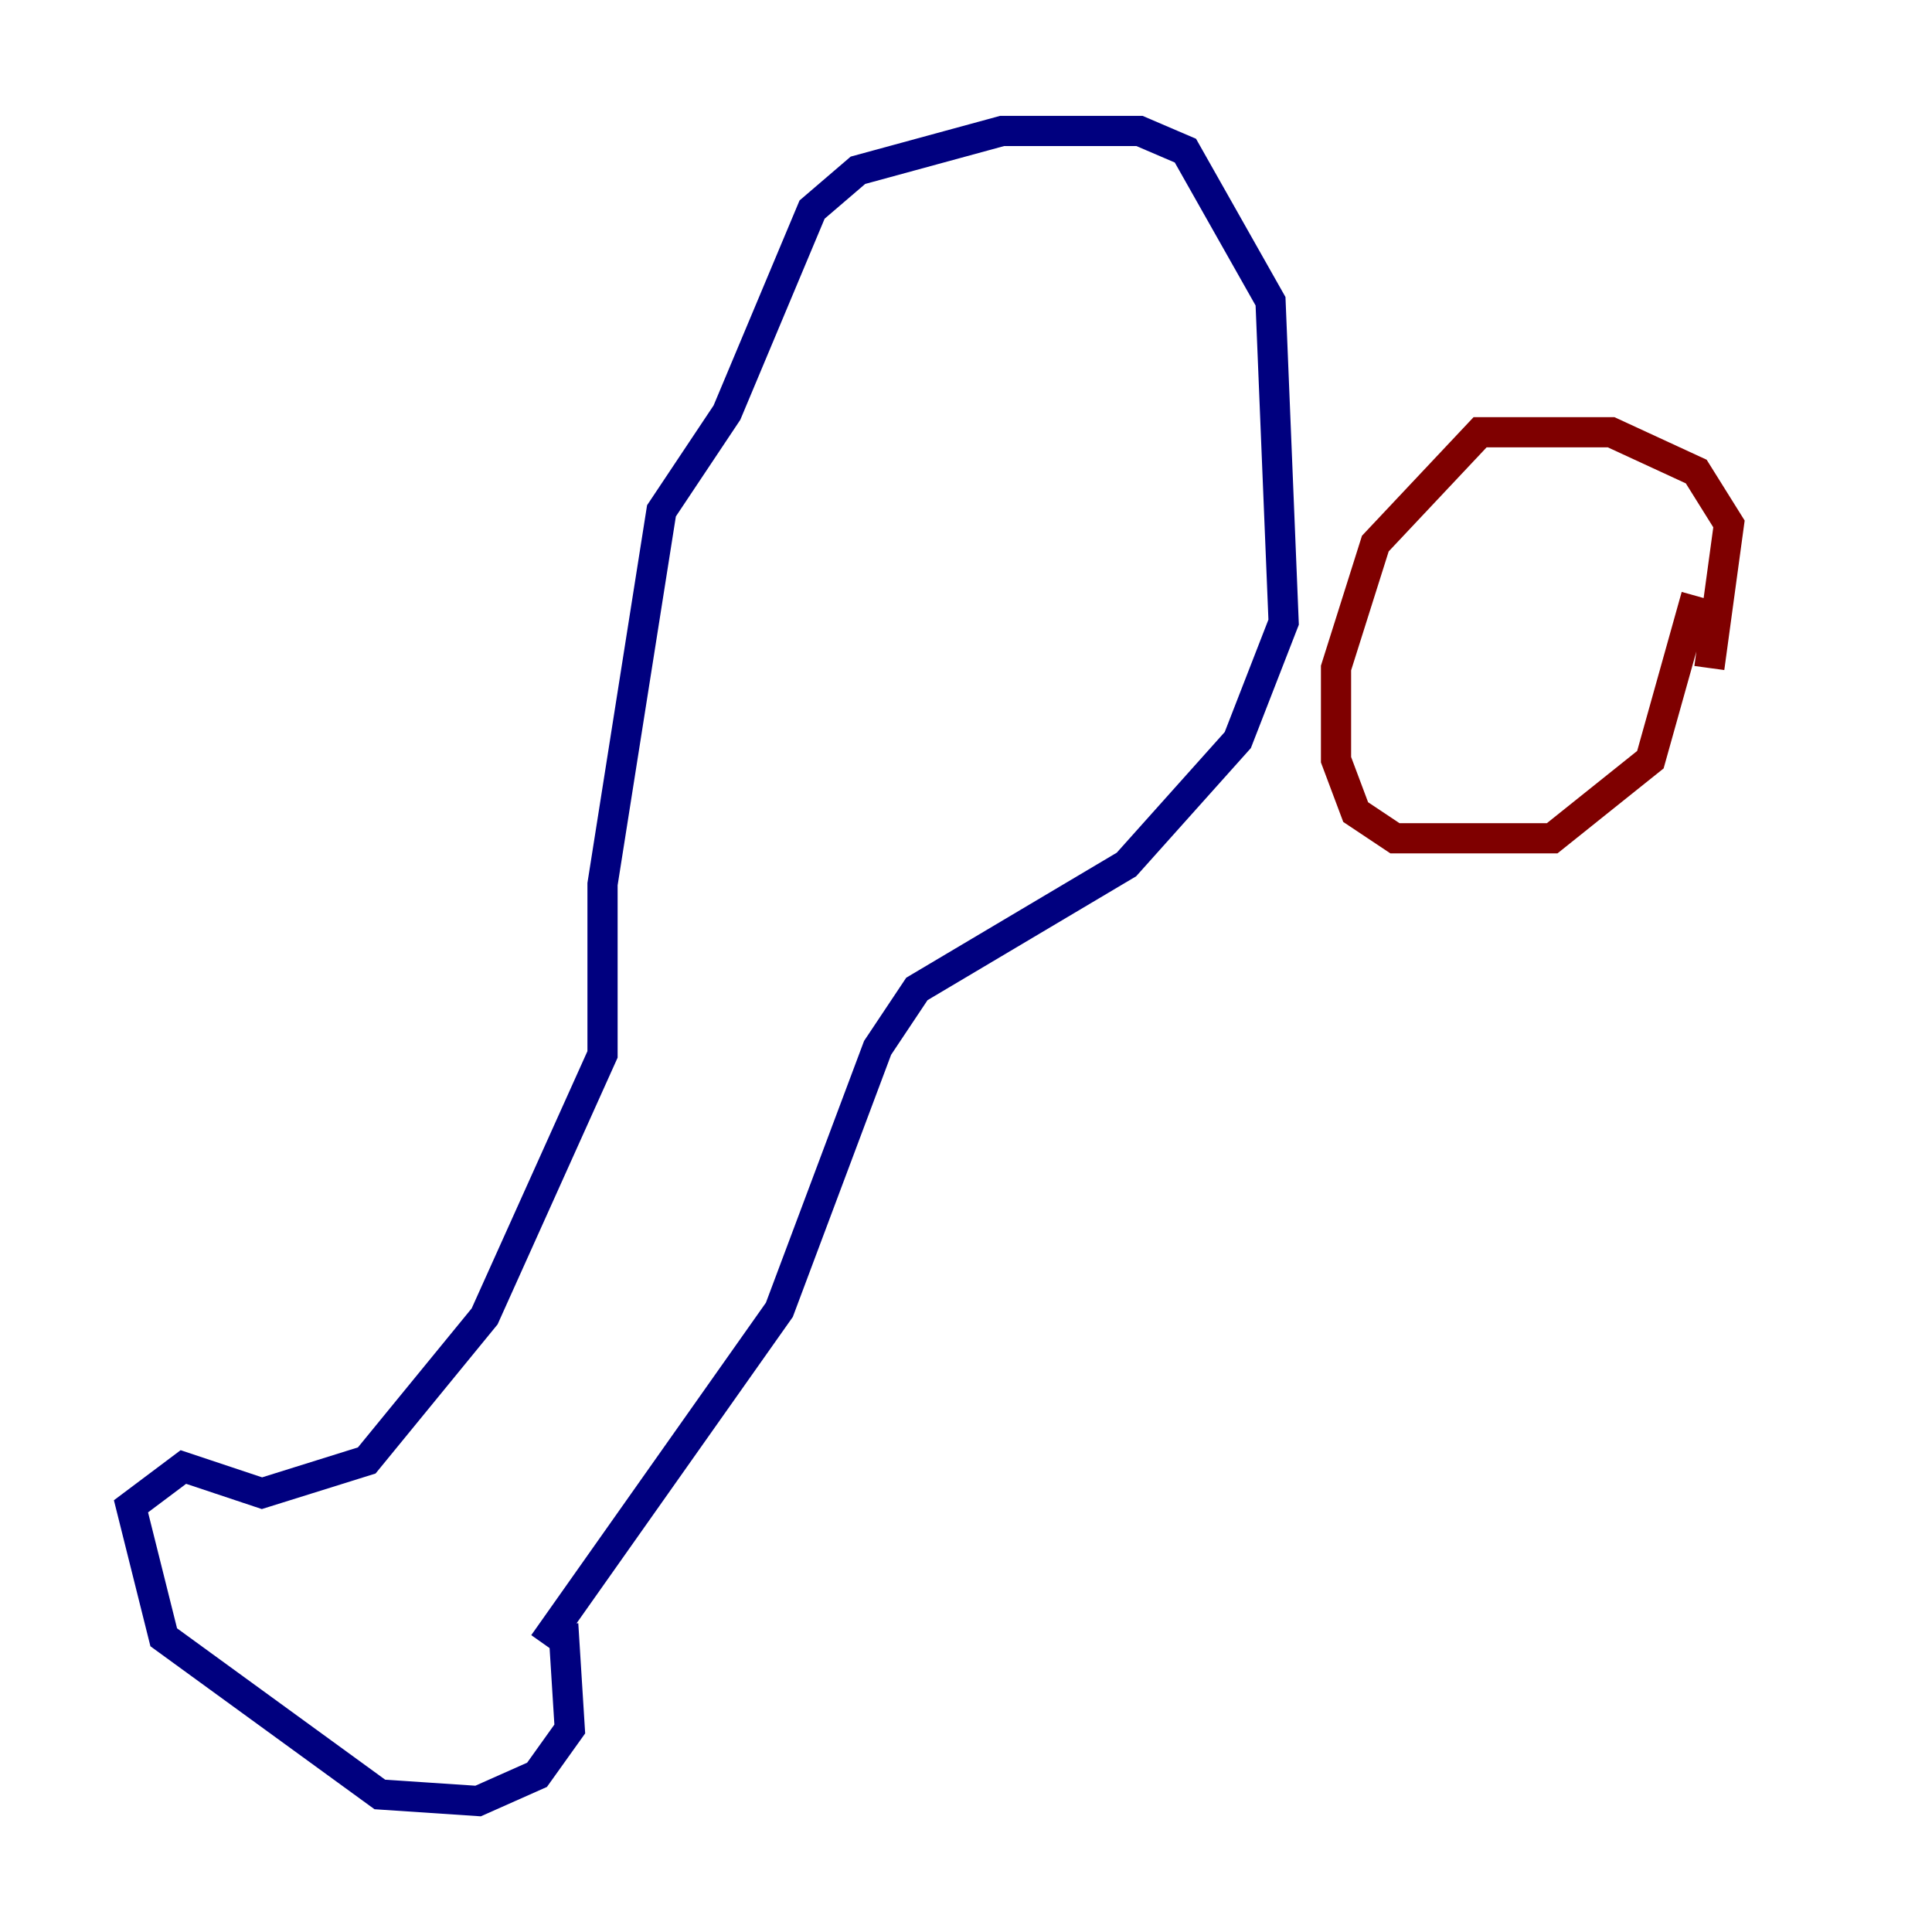 <?xml version="1.0" encoding="utf-8" ?>
<svg baseProfile="tiny" height="128" version="1.2" viewBox="0,0,128,128" width="128" xmlns="http://www.w3.org/2000/svg" xmlns:ev="http://www.w3.org/2001/xml-events" xmlns:xlink="http://www.w3.org/1999/xlink"><defs /><polyline fill="none" points="37.315,107.607 37.749,114.549 35.58,117.586 31.675,119.322 25.166,118.888 10.848,108.475 8.678,99.797 12.149,97.193 17.356,98.929 24.298,96.759 32.108,87.214 39.919,69.858 39.919,58.576 43.824,33.844 48.163,27.336 53.803,13.885 56.841,11.281 66.386,8.678 75.498,8.678 78.536,9.98 84.176,19.959 85.044,41.22 82.007,49.031 74.63,57.275 60.746,65.519 58.142,69.424 51.634,86.78 36.014,108.909" stroke="#00007f" stroke-width="2" /><polyline fill="none" points="113.248,44.258 114.549,34.712 112.38,31.241 106.739,28.637 98.061,28.637 91.119,36.014 88.515,44.258 88.515,50.332 89.817,53.803 92.42,55.539 102.834,55.539 109.342,50.332 112.38,39.485" stroke="#7f0000" stroke-width="2" /></svg>